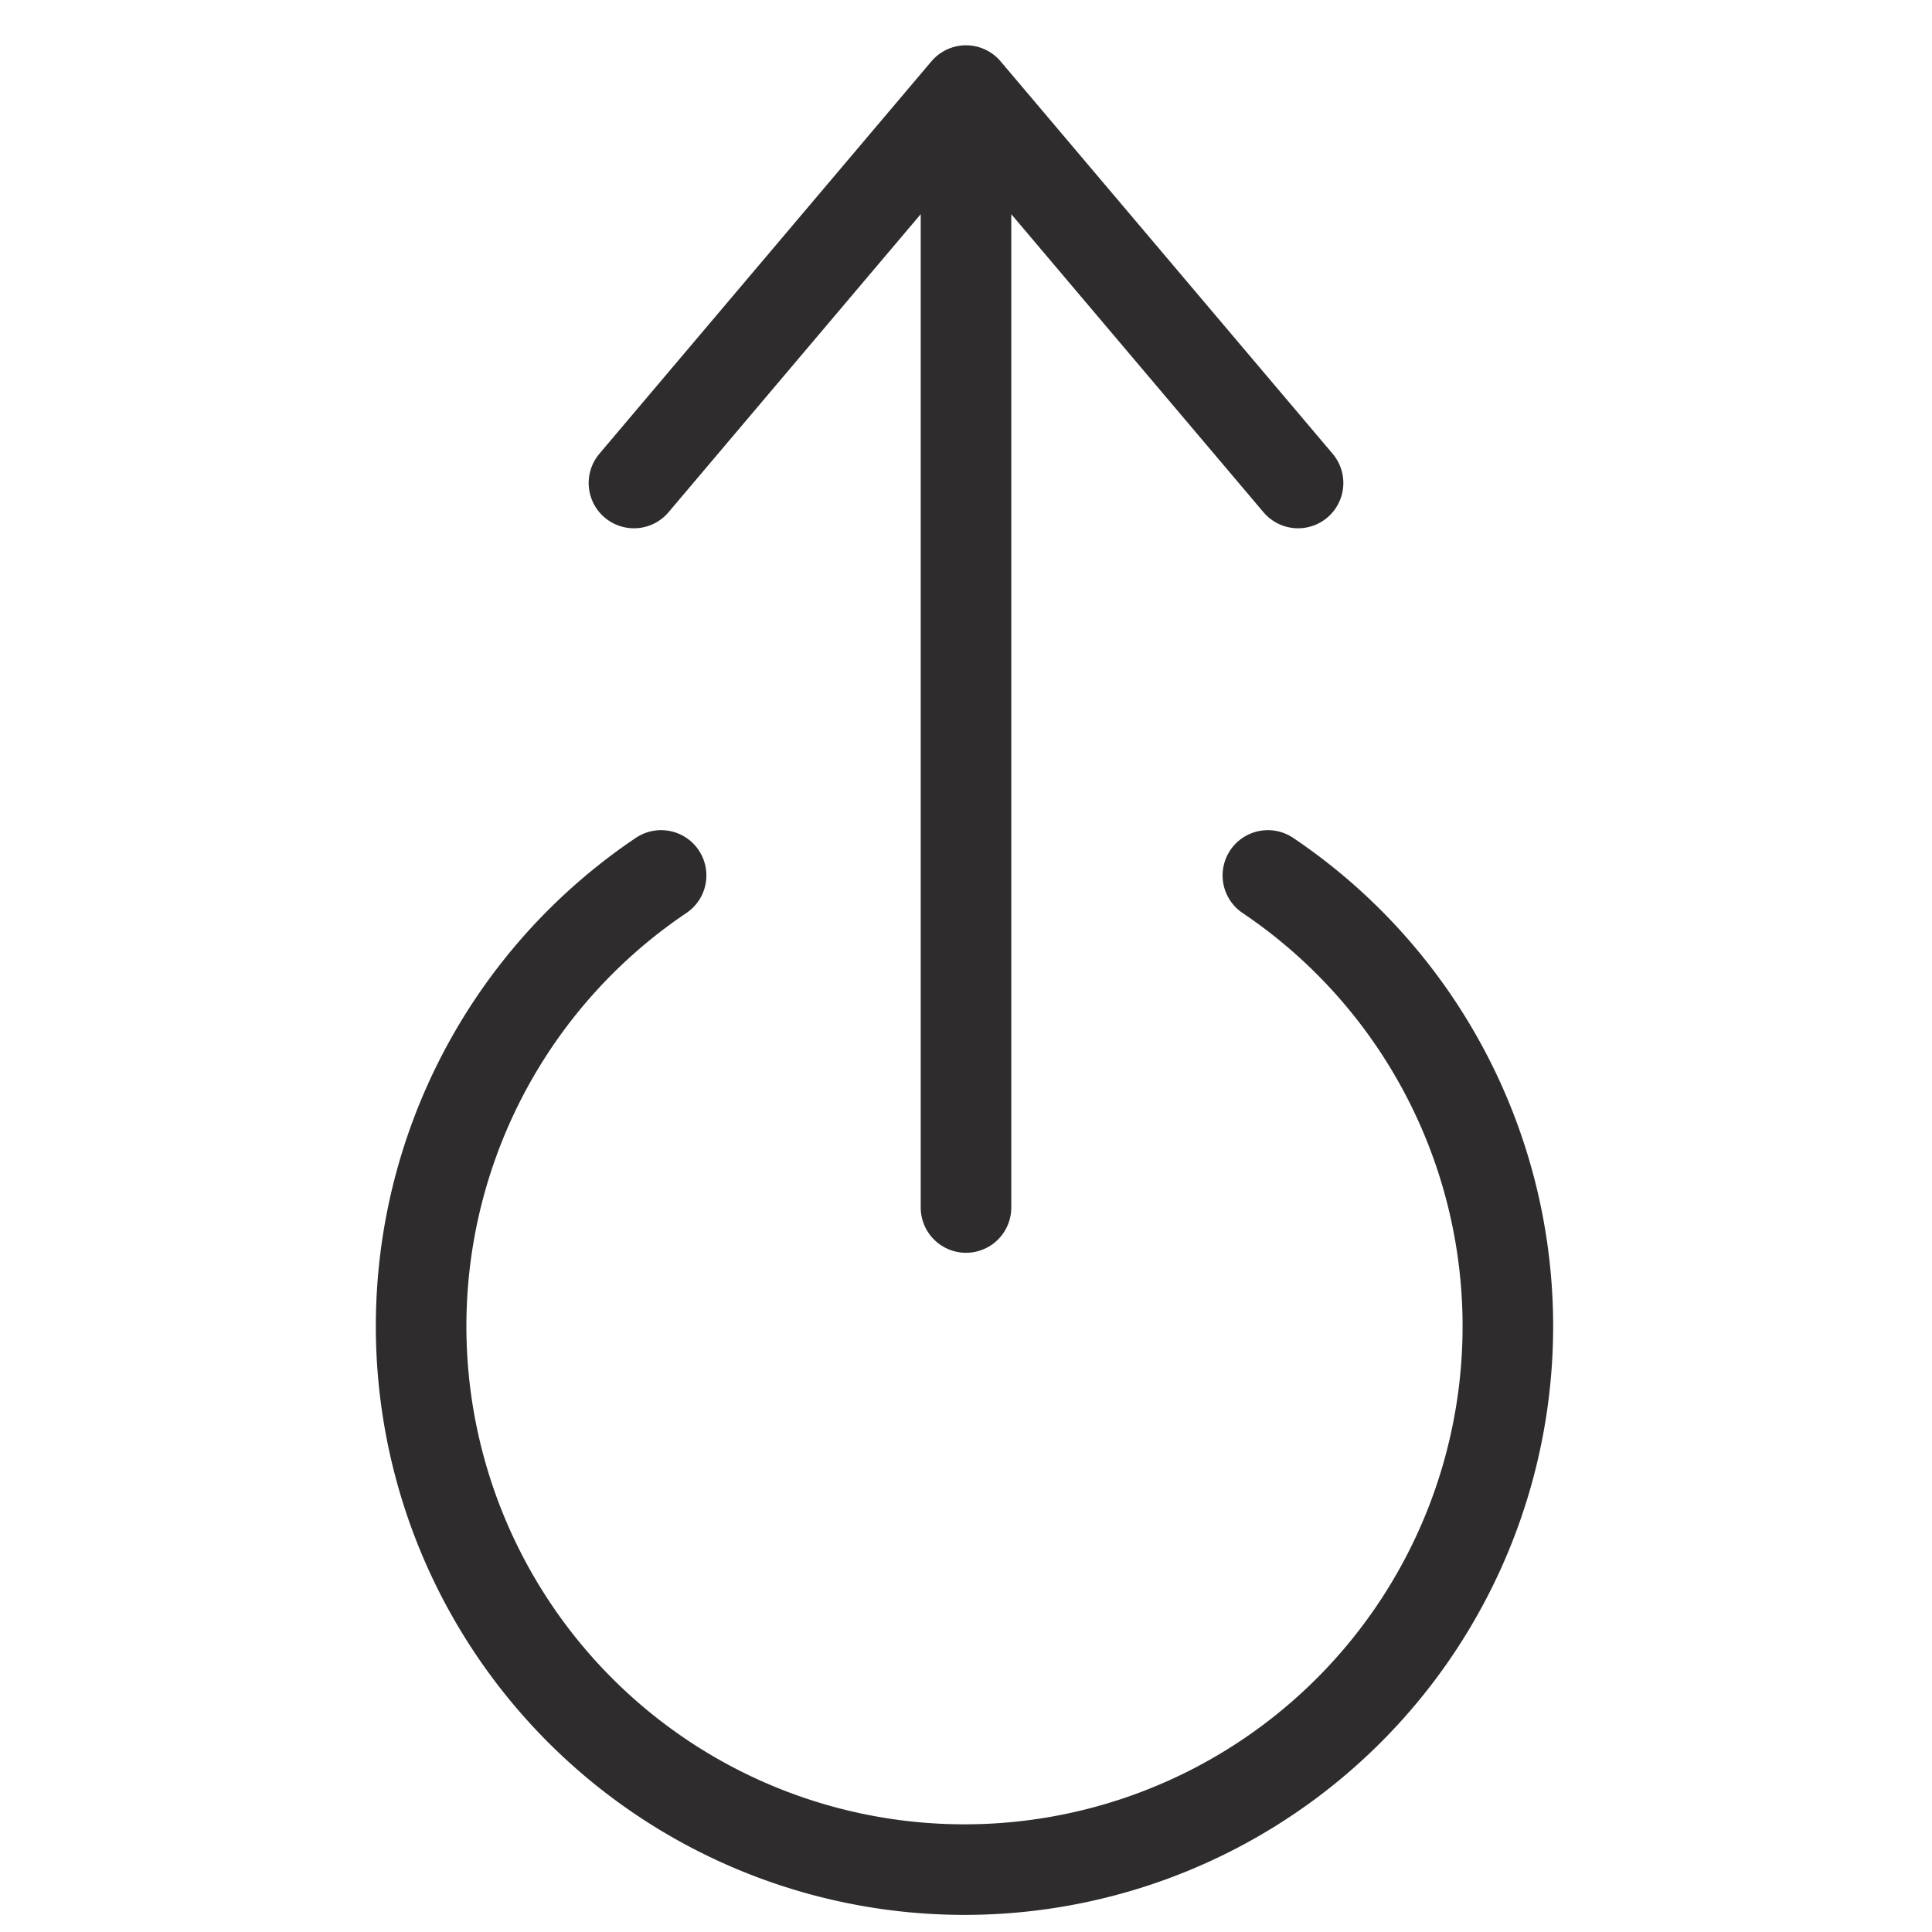 <svg viewBox="0 0 64 64" xmlns="http://www.w3.org/2000/svg"><g style="stroke-width:3;stroke-miterlimit:10;stroke-linecap:round;stroke:#2e2c2d;fill:none;stroke-linejoin:round"><path d="m42 29a18 18 0 1 1 -20.1 0"/><path d="m32 40v-37m-11 13 11-13 11 13"/></g></svg>